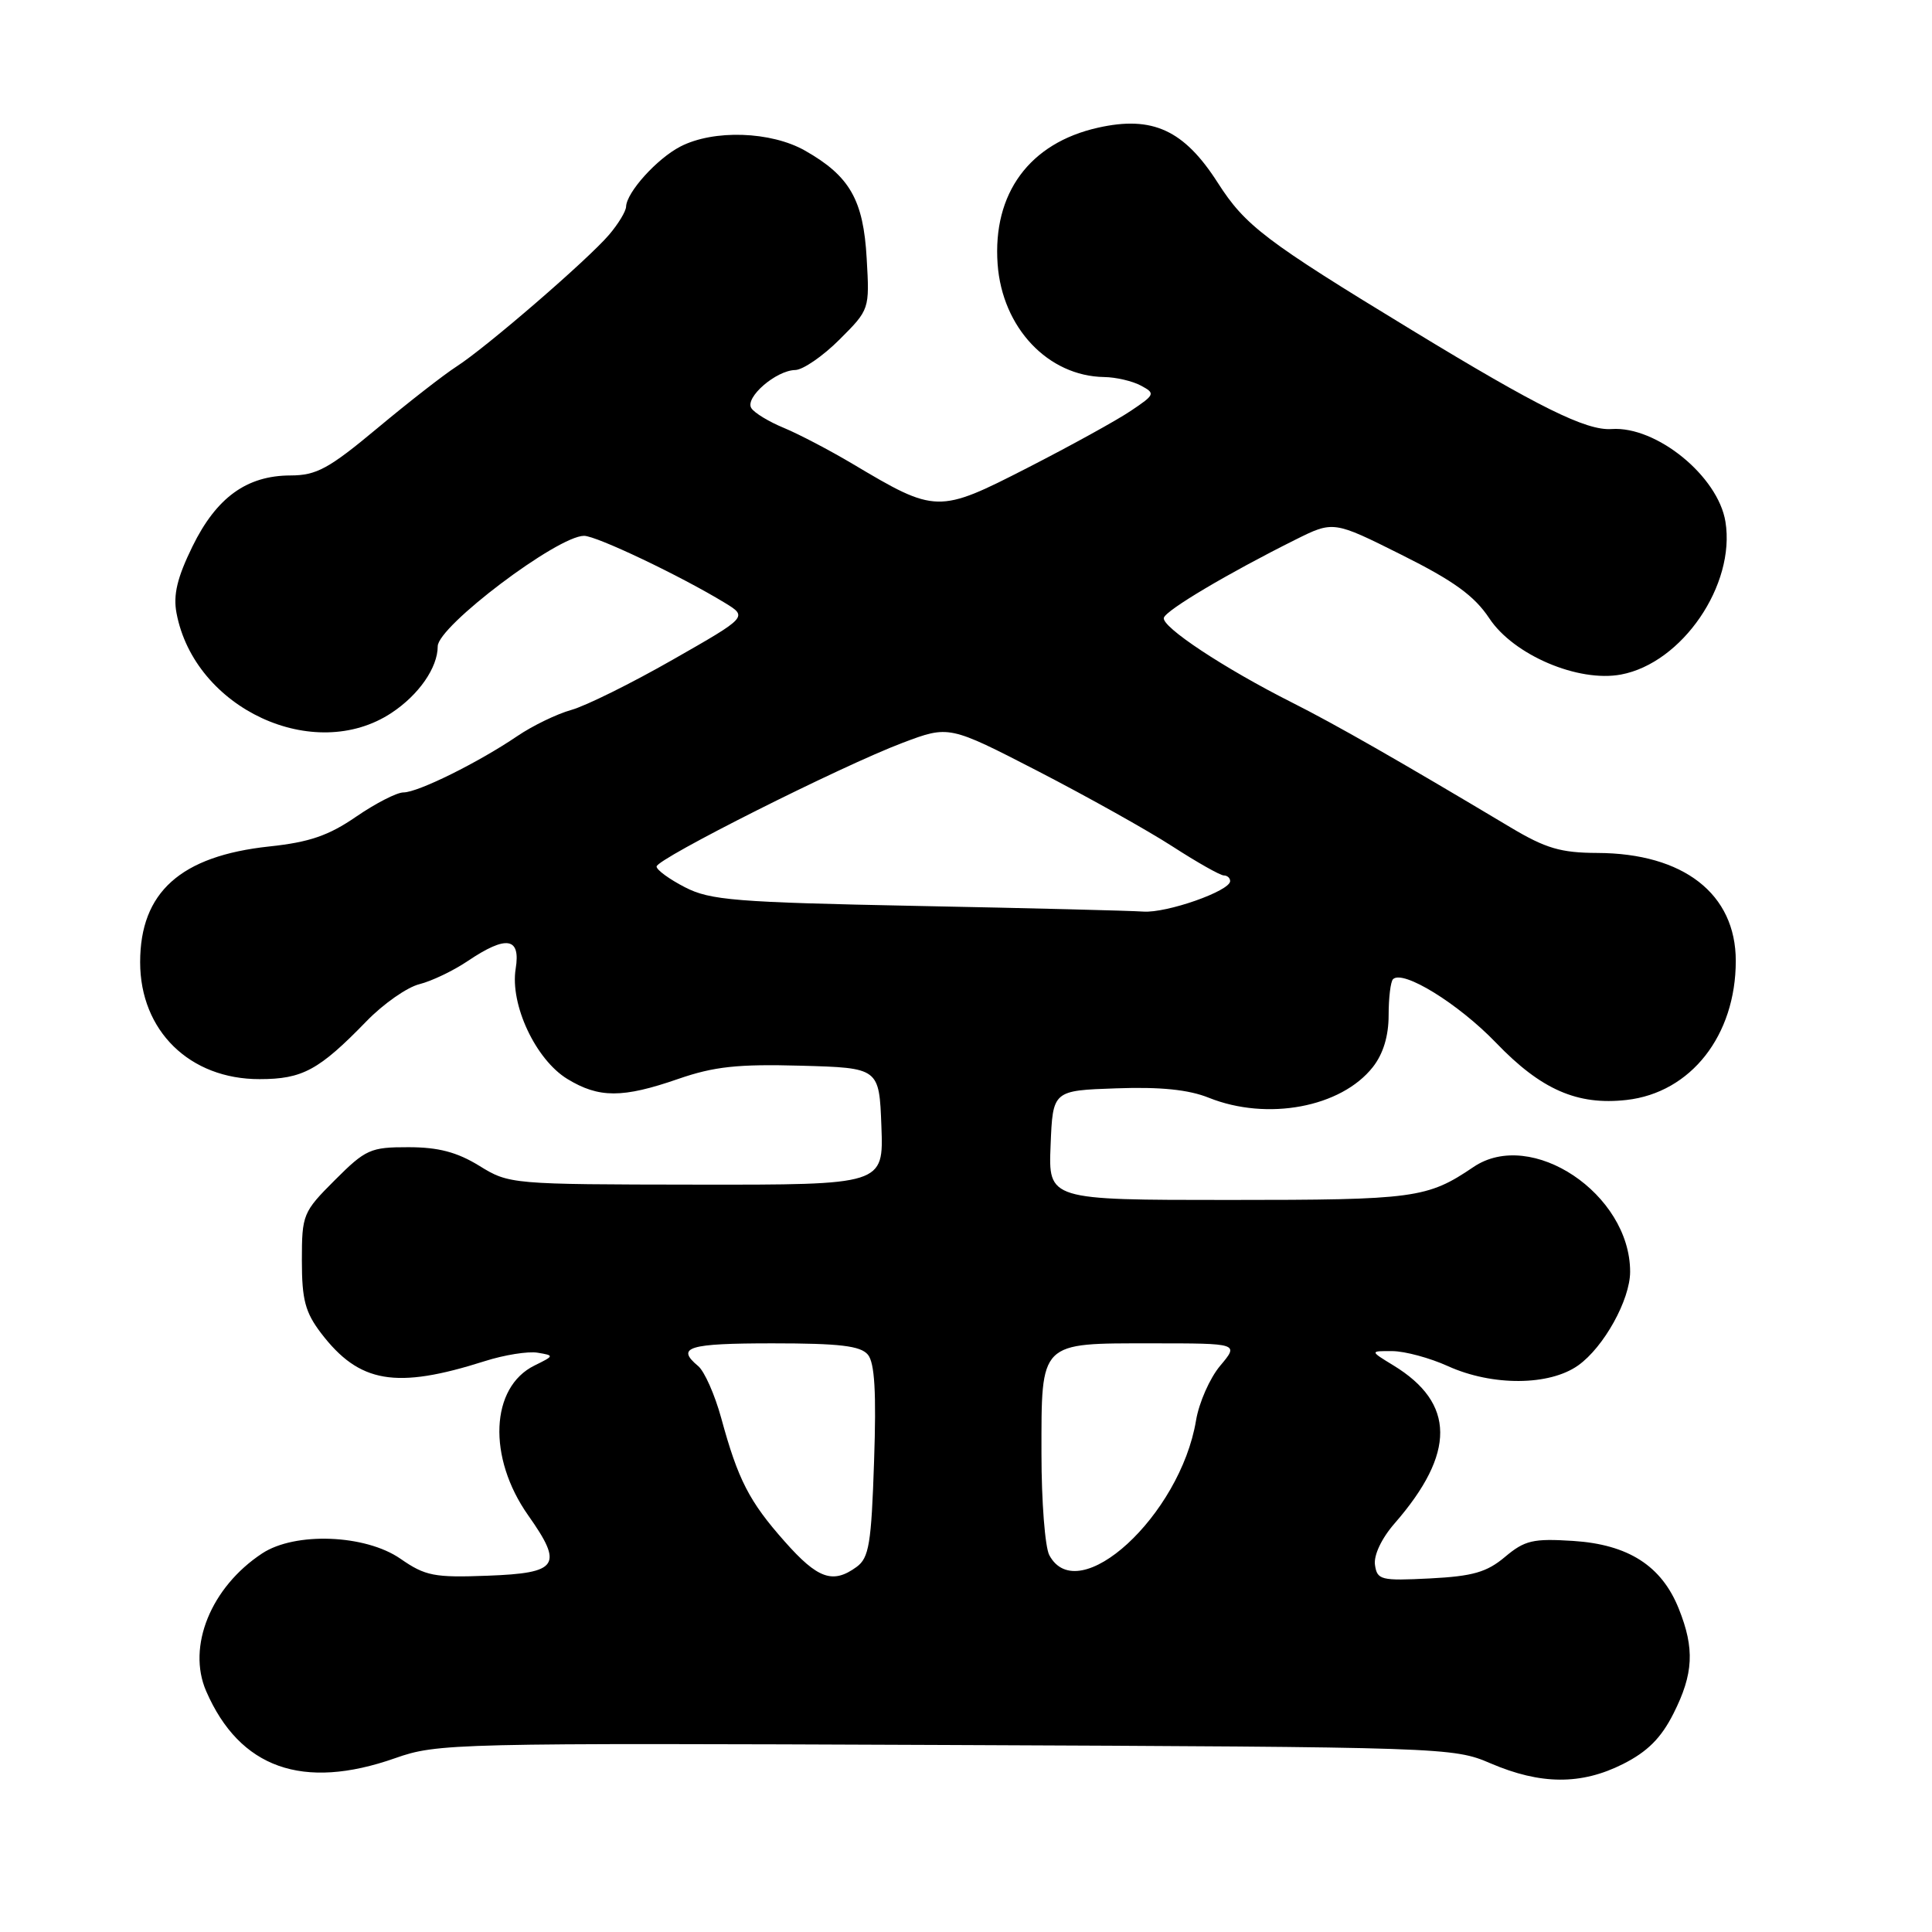 <?xml version="1.0" encoding="UTF-8" standalone="no"?>
<!DOCTYPE svg PUBLIC "-//W3C//DTD SVG 1.1//EN" "http://www.w3.org/Graphics/SVG/1.1/DTD/svg11.dtd" >
<svg xmlns="http://www.w3.org/2000/svg" xmlns:xlink="http://www.w3.org/1999/xlink" version="1.1" viewBox="0 0 256 256">
 <g >
 <path fill="currentColor"
d=" M 215.04 233.75 C 218.30 232.11 220.11 230.30 221.75 227.04 C 224.40 221.79 224.57 218.46 222.45 213.17 C 220.18 207.48 215.76 204.65 208.45 204.18 C 203.14 203.84 202.04 204.10 199.43 206.29 C 197.01 208.33 195.15 208.86 189.48 209.15 C 182.97 209.48 182.48 209.36 182.19 207.35 C 182.01 206.07 183.07 203.83 184.80 201.85 C 192.90 192.55 192.85 185.93 184.63 180.92 C 181.50 179.01 181.50 179.01 184.50 179.03 C 186.15 179.04 189.46 179.93 191.86 181.02 C 197.73 183.68 205.30 183.64 209.12 180.92 C 212.52 178.50 216.00 172.22 216.00 168.51 C 216.00 158.20 202.91 149.45 195.25 154.63 C 189.12 158.78 187.48 159.00 162.84 159.00 C 138.91 159.00 138.91 159.00 139.21 151.75 C 139.50 144.50 139.50 144.50 147.91 144.21 C 153.76 144.00 157.50 144.38 160.18 145.46 C 167.93 148.56 177.71 146.73 181.91 141.39 C 183.28 139.65 184.00 137.28 184.00 134.53 C 184.00 132.22 184.26 130.07 184.58 129.75 C 185.89 128.45 193.24 132.99 198.22 138.16 C 204.19 144.38 209.00 146.49 215.53 145.75 C 224.04 144.79 230.00 137.21 230.00 127.32 C 230.00 118.45 223.09 113.06 211.65 113.02 C 206.81 113.00 204.82 112.42 200.15 109.63 C 185.20 100.70 176.97 96.00 171.24 93.11 C 162.20 88.56 153.83 83.02 154.22 81.85 C 154.56 80.81 162.70 75.98 171.59 71.54 C 176.68 69.00 176.68 69.00 185.72 73.52 C 192.65 76.98 195.36 78.95 197.34 81.93 C 200.55 86.79 209.12 90.44 214.79 89.38 C 222.90 87.86 229.99 77.49 228.63 69.13 C 227.65 63.09 219.48 56.44 213.55 56.85 C 210.19 57.09 203.85 53.95 187.08 43.74 C 167.64 31.92 165.01 29.91 161.37 24.23 C 156.89 17.22 152.71 15.30 145.49 16.92 C 136.42 18.95 131.51 25.62 132.19 35.00 C 132.80 43.42 138.87 49.85 146.32 49.96 C 147.86 49.98 150.05 50.49 151.17 51.09 C 153.11 52.13 153.06 52.28 149.85 54.43 C 148.01 55.68 141.83 59.08 136.13 62.00 C 124.33 68.04 124.00 68.03 113.00 61.48 C 109.97 59.68 105.87 57.53 103.87 56.70 C 101.88 55.88 99.93 54.70 99.55 54.07 C 98.68 52.67 102.83 49.08 105.37 49.03 C 106.39 49.01 109.03 47.20 111.23 45.00 C 115.22 41.02 115.23 40.99 114.84 34.25 C 114.41 26.49 112.60 23.33 106.69 19.97 C 102.16 17.39 94.56 17.14 90.15 19.42 C 87.04 21.03 83.03 25.48 82.96 27.38 C 82.94 28.00 81.93 29.67 80.71 31.10 C 77.90 34.40 64.45 46.02 60.50 48.56 C 58.85 49.62 54.12 53.30 50.00 56.74 C 43.56 62.11 41.94 62.99 38.50 63.00 C 32.69 63.01 28.68 65.92 25.50 72.41 C 23.48 76.54 22.93 78.83 23.39 81.24 C 25.78 93.90 41.62 101.25 51.88 94.46 C 55.50 92.07 58.00 88.46 58.00 85.64 C 58.00 82.99 73.88 71.00 77.39 71.00 C 79.03 71.00 90.11 76.27 96.03 79.87 C 99.09 81.74 99.09 81.74 89.13 87.42 C 83.65 90.55 77.61 93.54 75.70 94.07 C 73.80 94.60 70.57 96.16 68.54 97.54 C 63.38 101.04 55.38 105.00 53.46 105.00 C 52.58 105.00 49.76 106.45 47.18 108.22 C 43.55 110.72 40.99 111.60 35.69 112.16 C 23.93 113.42 18.57 118.22 18.57 127.50 C 18.57 136.58 25.14 143.01 34.40 142.99 C 40.08 142.99 42.27 141.80 48.57 135.31 C 50.80 133.01 53.95 130.81 55.57 130.41 C 57.18 130.01 60.07 128.63 61.98 127.34 C 67.11 123.89 69.01 124.19 68.33 128.36 C 67.56 133.11 70.98 140.41 75.18 142.97 C 79.37 145.52 82.49 145.52 89.88 142.96 C 94.62 141.32 97.76 140.98 106.13 141.21 C 116.50 141.50 116.50 141.50 116.79 149.25 C 117.08 157.00 117.08 157.00 92.29 156.97 C 67.72 156.94 67.46 156.92 63.50 154.47 C 60.55 152.66 58.08 152.01 54.12 152.01 C 49.09 152.00 48.45 152.29 44.37 156.37 C 40.14 160.60 40.00 160.93 40.00 167.02 C 40.00 172.22 40.44 173.89 42.55 176.66 C 47.61 183.28 52.44 184.11 64.23 180.36 C 66.83 179.53 69.98 179.03 71.23 179.24 C 73.46 179.61 73.46 179.64 70.82 180.94 C 64.97 183.82 64.58 193.11 69.98 200.78 C 74.68 207.44 74.01 208.44 64.61 208.79 C 57.54 209.06 56.36 208.83 53.06 206.54 C 48.41 203.32 39.09 202.96 34.73 205.84 C 27.95 210.31 24.75 218.18 27.32 224.09 C 31.76 234.30 40.12 237.27 52.35 232.97 C 57.97 230.99 59.97 230.95 125.31 231.22 C 191.51 231.50 192.57 231.53 197.50 233.65 C 204.14 236.50 209.52 236.53 215.04 233.75 Z  M 103.97 204.25 C 99.27 198.95 97.79 196.07 95.56 187.88 C 94.71 184.79 93.34 181.70 92.51 181.01 C 89.51 178.51 91.19 178.00 102.38 178.00 C 111.26 178.00 114.03 178.33 115.00 179.50 C 115.90 180.58 116.13 184.49 115.82 193.61 C 115.46 204.55 115.15 206.42 113.51 207.62 C 110.36 209.92 108.36 209.22 103.97 204.25 Z  M 139.04 206.07 C 138.47 205.00 138.00 198.96 138.00 192.64 C 138.00 177.65 137.65 178.00 152.66 178.00 C 164.18 178.00 164.18 178.00 161.68 180.97 C 160.31 182.60 158.87 185.86 158.48 188.22 C 156.38 200.81 142.87 213.22 139.04 206.07 Z  M 121.50 120.04 C 97.41 119.56 94.10 119.29 90.75 117.56 C 88.69 116.50 87.00 115.27 87.00 114.82 C 87.00 113.80 111.49 101.49 119.62 98.42 C 125.75 96.11 125.75 96.11 137.57 102.20 C 144.07 105.56 152.07 110.03 155.35 112.15 C 158.63 114.27 161.69 116.00 162.16 116.00 C 162.62 116.00 163.00 116.34 163.00 116.75 C 162.99 118.06 154.60 121.01 151.49 120.79 C 149.85 120.67 136.35 120.33 121.50 120.04 Z "/>
</g>
</svg>